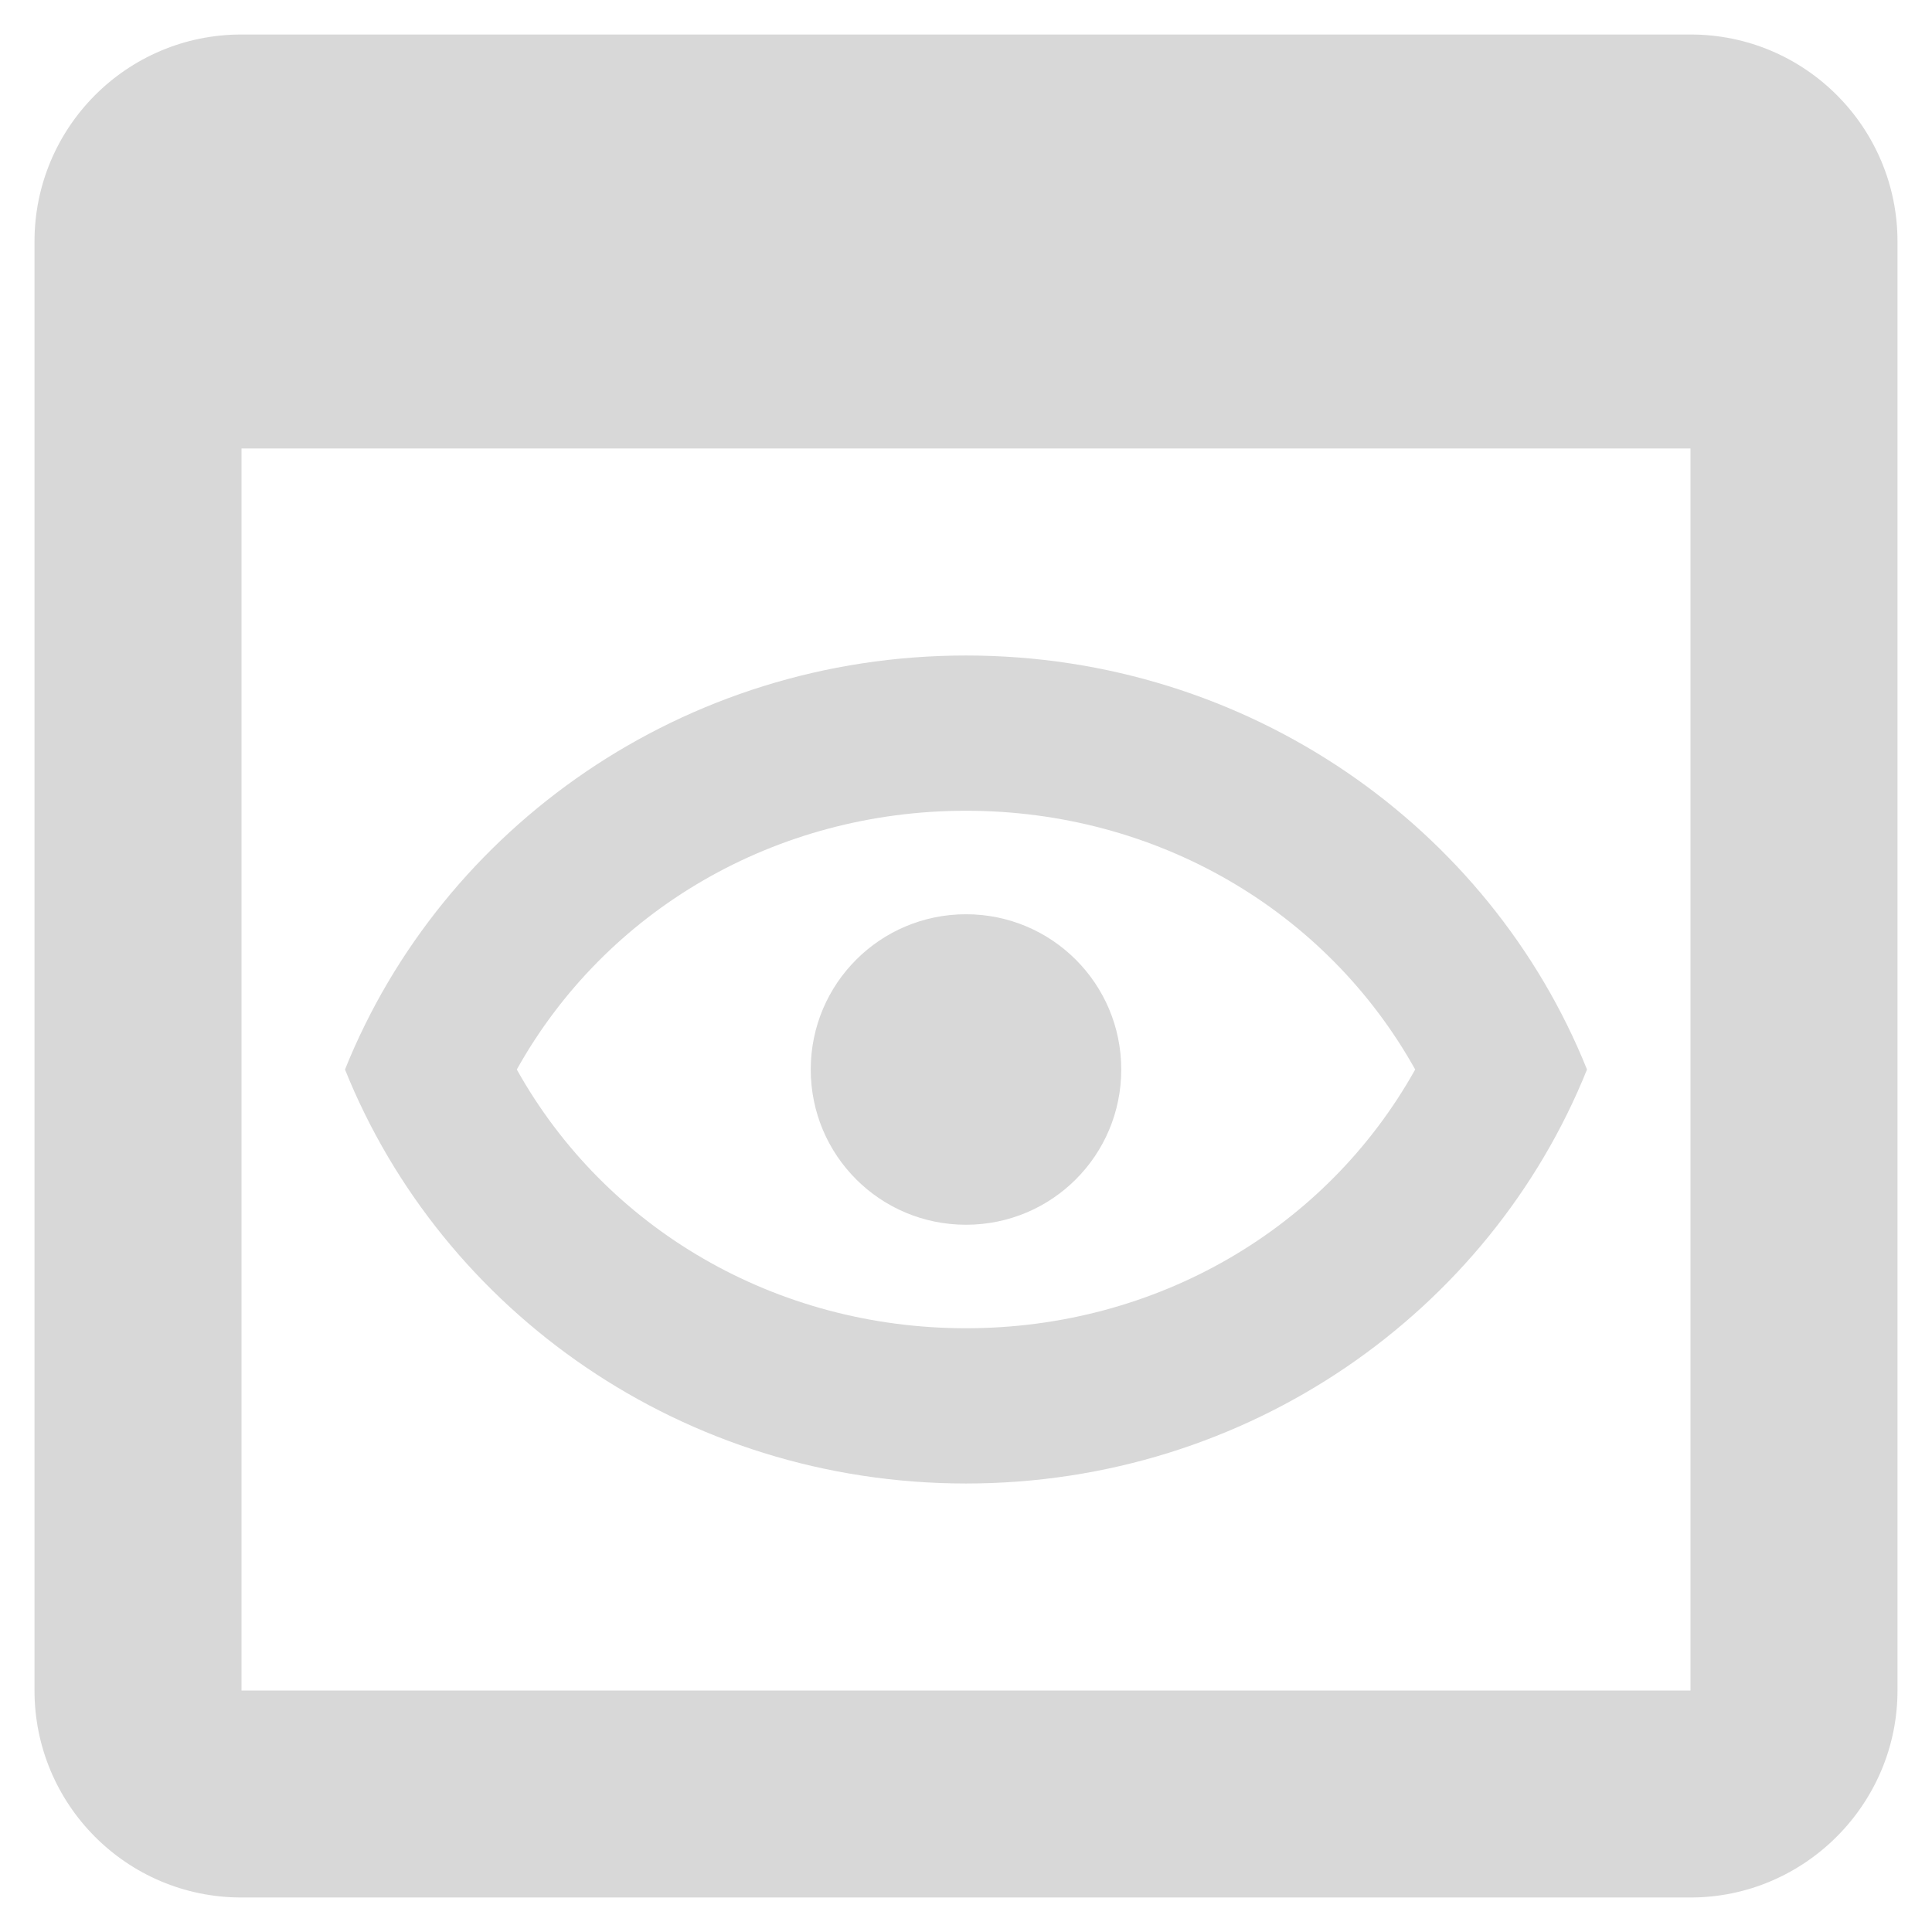 <svg width="14" height="14" viewBox="0 0 14 14" fill="none" xmlns="http://www.w3.org/2000/svg">
<path d="M12.25 0.25H1.75C0.917 0.25 0.25 0.925 0.25 1.75V12.25C0.25 13.075 0.917 13.75 1.75 13.75H12.25C13.075 13.75 13.75 13.075 13.75 12.25V1.75C13.75 0.925 13.082 0.25 12.25 0.25ZM12.25 12.25H1.75V3.25H12.25V12.25ZM7 5.875C8.38 5.875 9.61 6.595 10.255 7.75C9.61 8.905 8.38 9.625 7 9.625C5.62 9.625 4.39 8.905 3.745 7.75C4.39 6.595 5.62 5.875 7 5.875ZM7 4.75C4.952 4.75 3.205 5.995 2.5 7.75C3.205 9.505 4.952 10.75 7 10.75C9.047 10.75 10.795 9.505 11.5 7.75C10.795 5.995 9.047 4.75 7 4.75ZM7 8.875C6.378 8.875 5.875 8.373 5.875 7.75C5.875 7.128 6.378 6.625 7 6.625C7.622 6.625 8.125 7.128 8.125 7.75C8.125 8.373 7.622 8.875 7 8.875Z" fill="#D8D8D8"/>
</svg>

